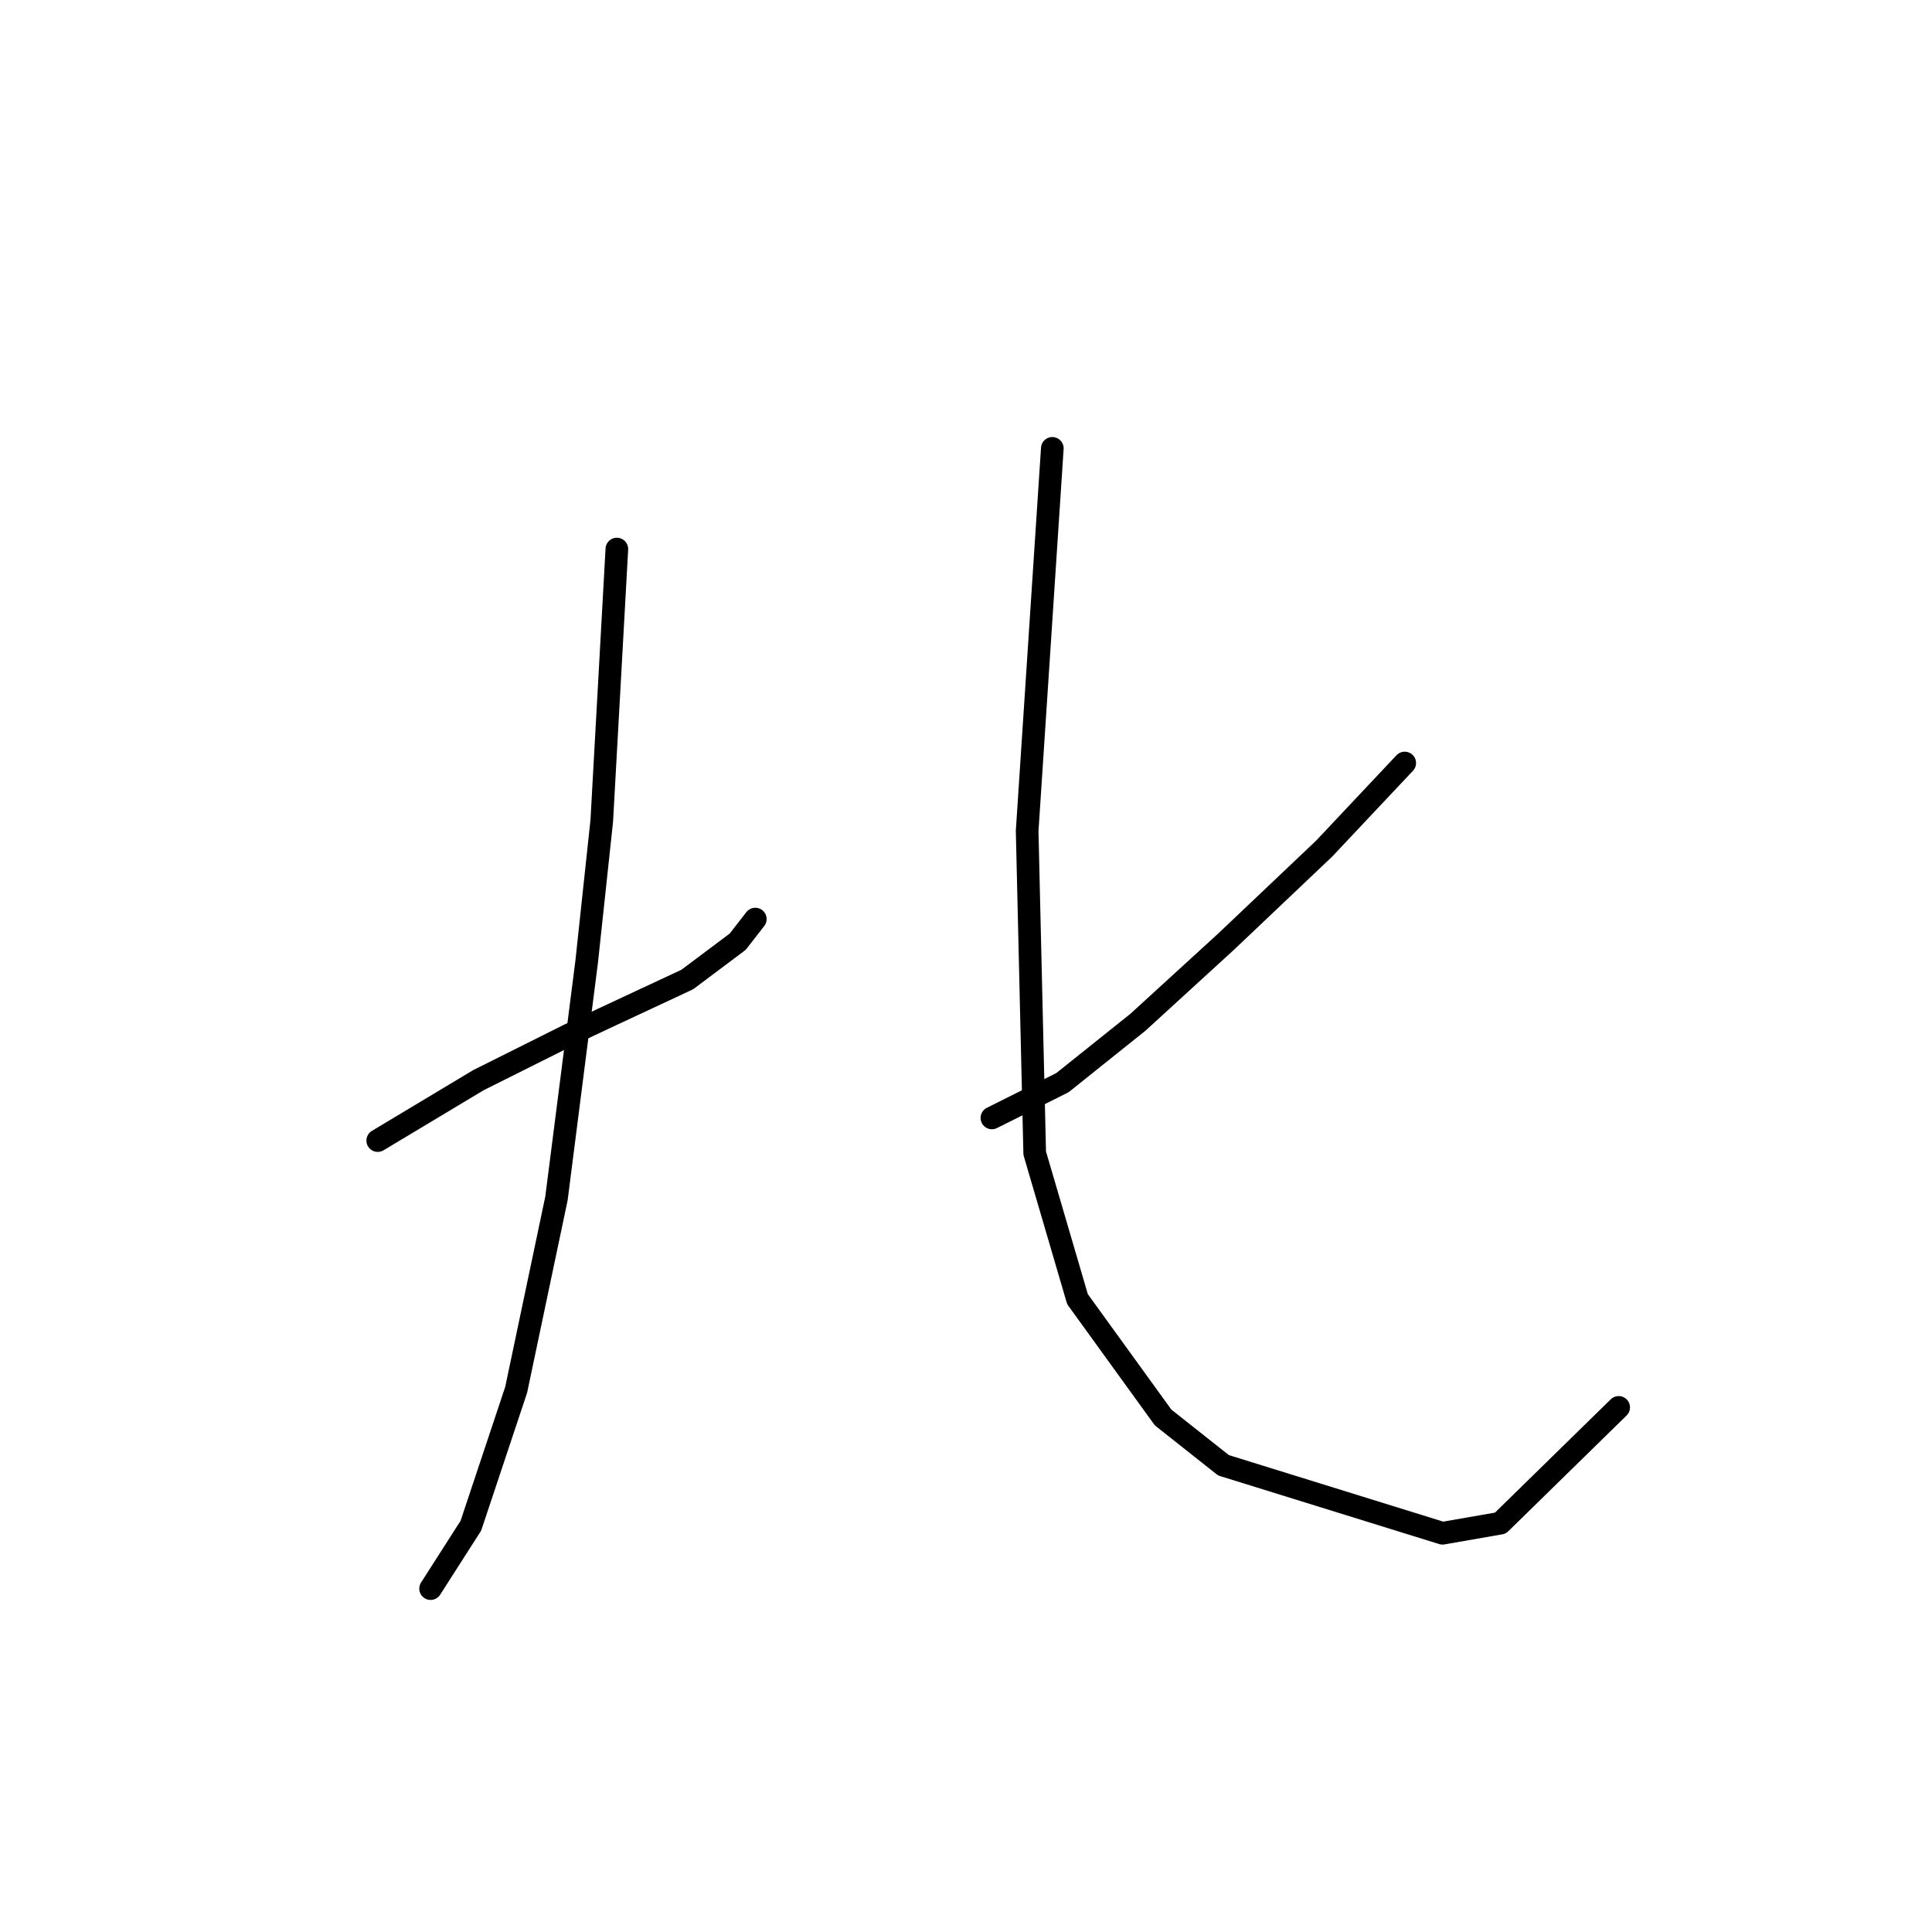 <?xml version="1.0" standalone="no"?>
    <svg width="256" height="256" xmlns="http://www.w3.org/2000/svg" version="1.1">
    <polyline stroke="black" stroke-width="3" stroke-linecap="round" fill="transparent" stroke-linejoin="round" points="50.052 151.132 56.723 147.13 63.393 143.128 75.4 137.124 81.07 134.456 91.076 129.786 97.747 124.783 100.082 121.782 100.082 121.782 " />
        <polyline stroke="black" stroke-width="3" stroke-linecap="round" fill="transparent" stroke-linejoin="round" points="81.737 72.753 80.737 90.763 79.736 108.774 77.735 127.452 73.733 158.804 68.396 184.152 62.393 202.163 57.056 210.501 57.056 210.501 " />
        <polyline stroke="black" stroke-width="3" stroke-linecap="round" fill="transparent" stroke-linejoin="round" points="186.133 101.103 180.796 106.773 175.46 112.443 162.452 124.783 150.779 135.456 140.773 143.461 131.434 148.131 131.434 148.131 " />
        <polyline stroke="black" stroke-width="3" stroke-linecap="round" fill="transparent" stroke-linejoin="round" points="139.438 59.411 137.771 84.76 136.103 110.108 137.104 152.8 142.774 172.145 154.114 187.821 162.119 194.158 191.136 203.163 198.807 201.829 214.483 186.487 214.483 186.487 " />
        </svg>